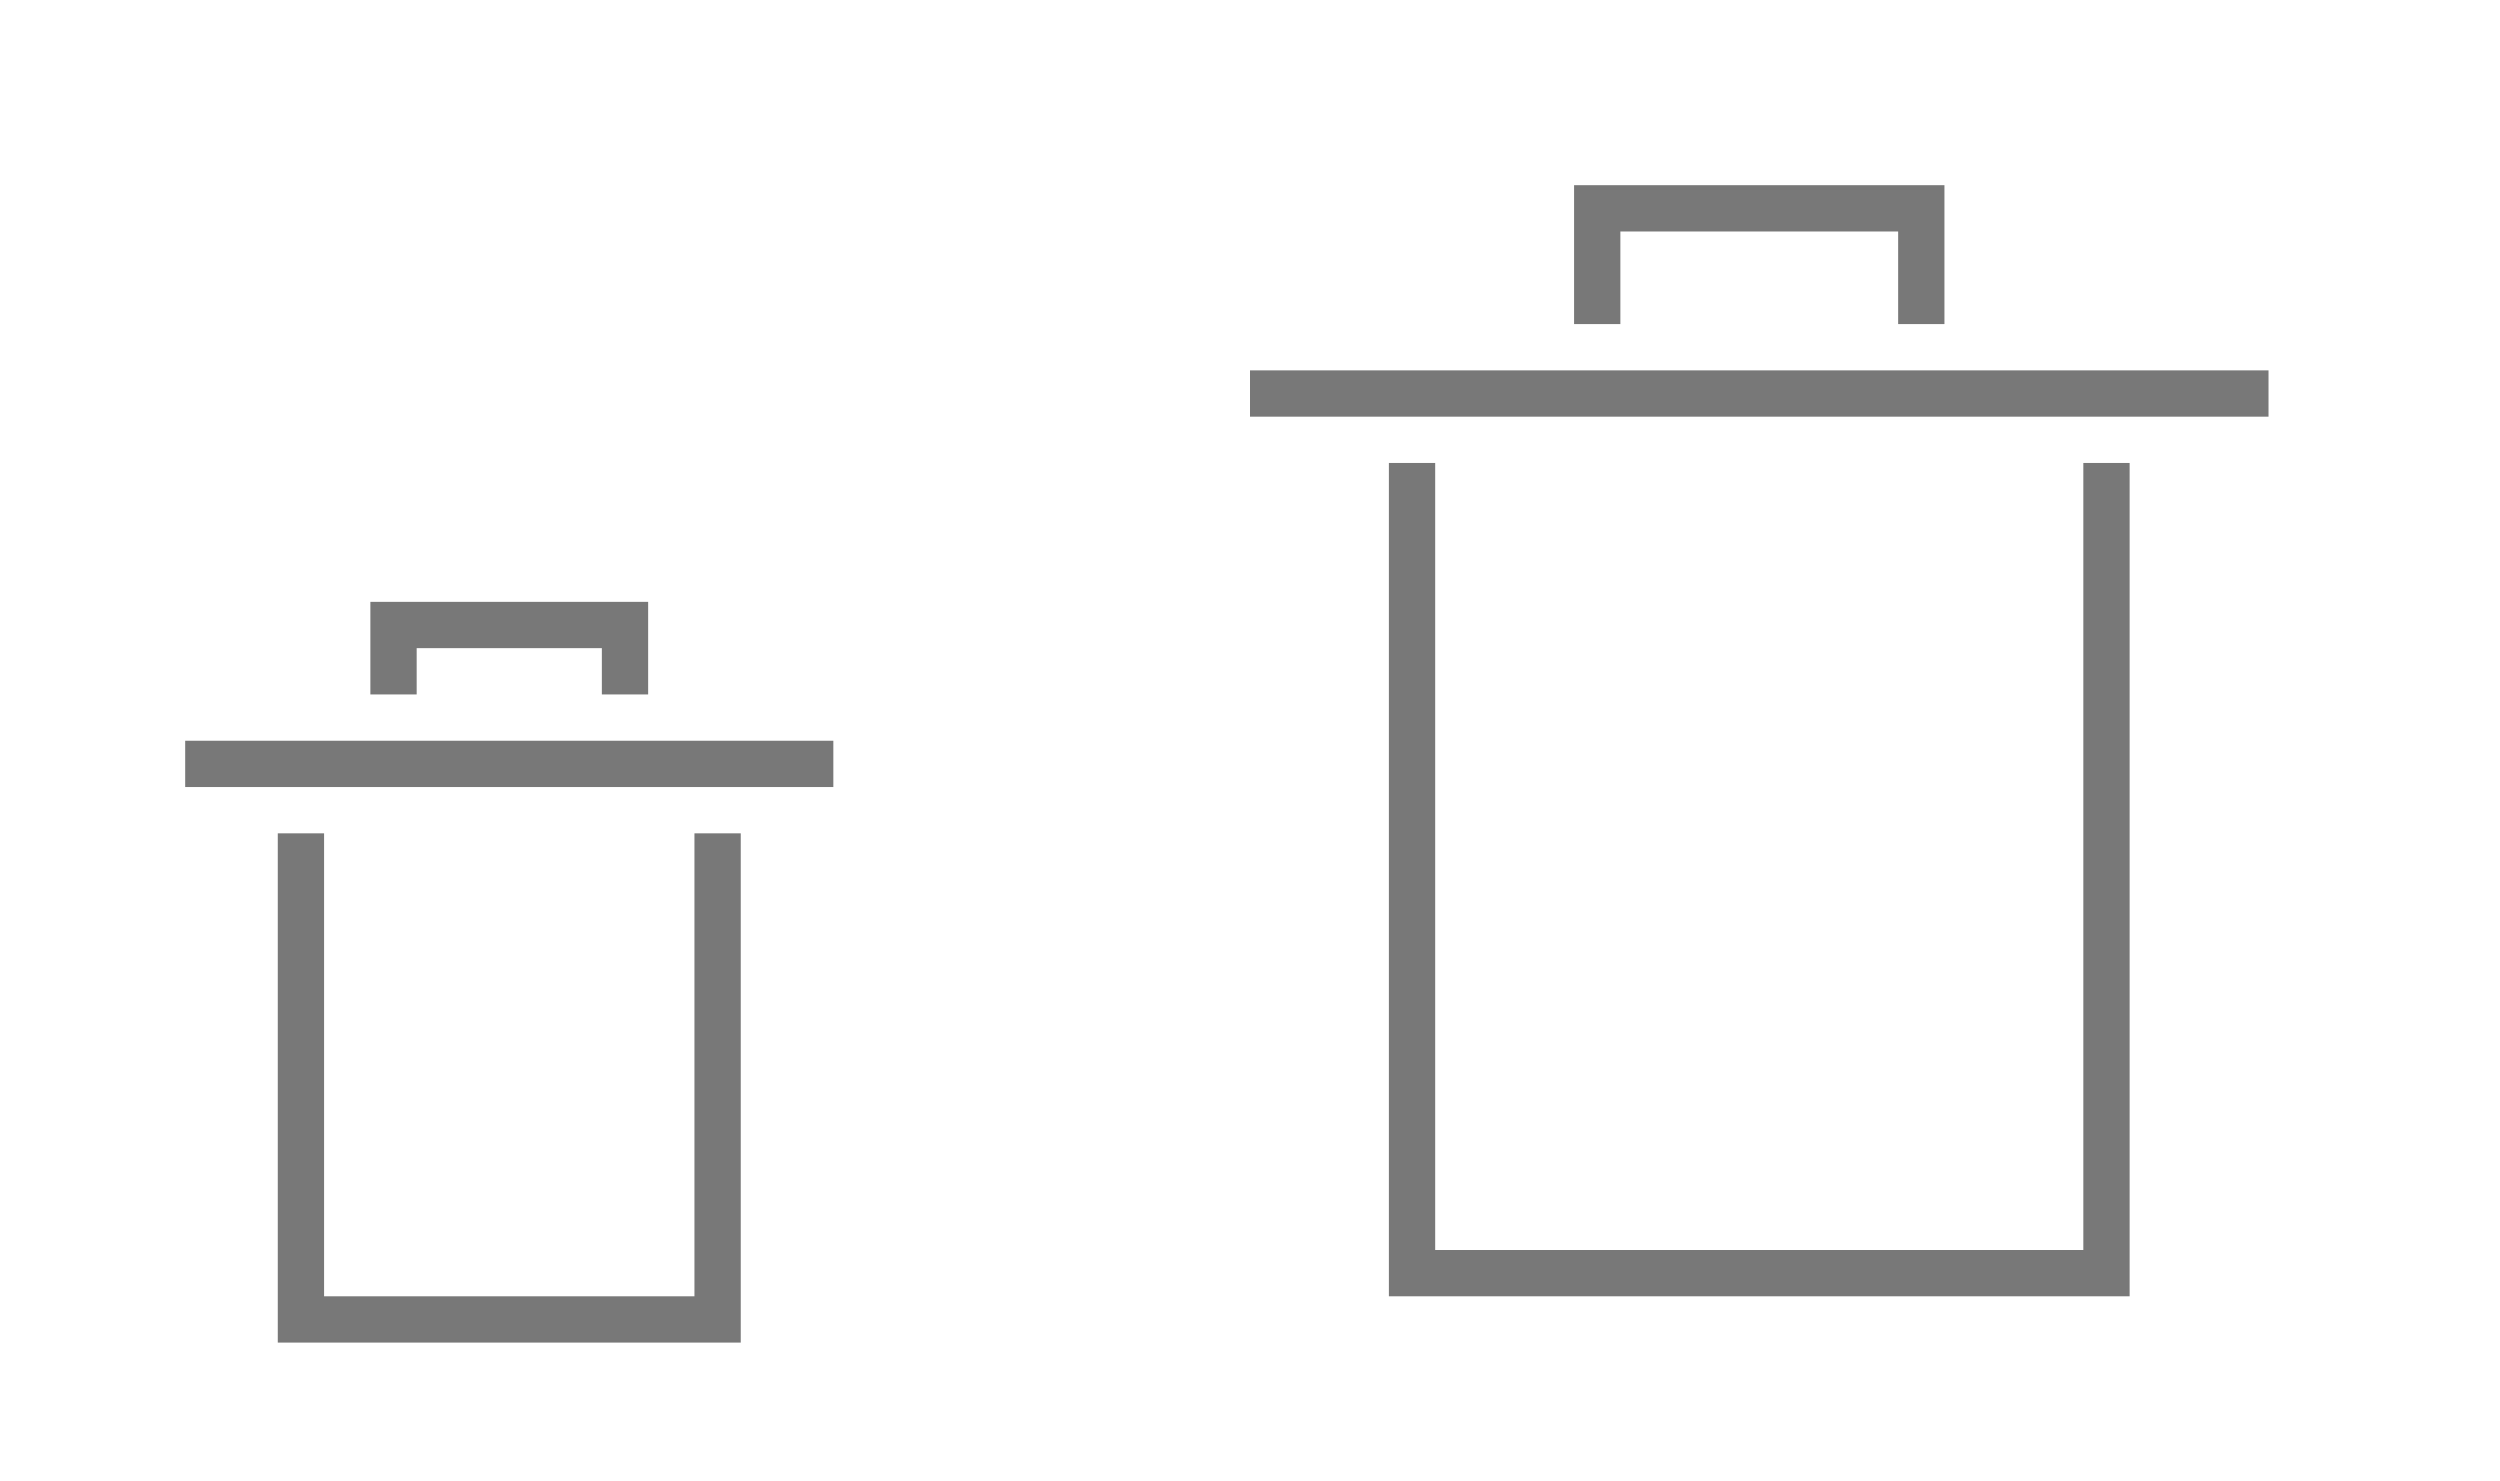 <svg id="svg2" viewBox="0 0 54 32" xmlns="http://www.w3.org/2000/svg">
    <style
        type="text/css"
        id="current-color-scheme">
        .ColorScheme-NegativeText {
            color:#da4453;
        }
    </style>
    <g id="22-22-edit-delete">
        <path id="path9" d="m0 10v22h22v-22z" fill="none"/>
        <path id="path832" d="m8 13v2h1v-1h4v1h1v-2zm-4 3v1h14v-1zm2 2v11h10v-11h-1v10h-8v-10z" class="ColorScheme-NegativeText" fill="#787878"/>
    </g>
    <g id="edit-delete">
        <path id="path14" d="m22 0v32h32v-32z" fill="none"/>
        <path id="path863" d="m46 10v18h-16v-18h1v17h14v-17zm3-2h-22v1h22zm-7-4v3h-1v-2h-6v2h-1v-3z" class="ColorScheme-NegativeText" fill="#787878"/>
    </g>
    <g id="16-16-edit-delete">
        <path id="rect925" d="m-16 16h16v16h-16z" fill="none"/>
        <path id="path915" d="m-11 18v2h1v-1h4v1h1v-2h-5zm-3 3v1h2v8h8v-8h2v-1zm3 1h6v7h-6z" class="ColorScheme-NegativeText" fill="#787878"/>
    </g>
</svg>
